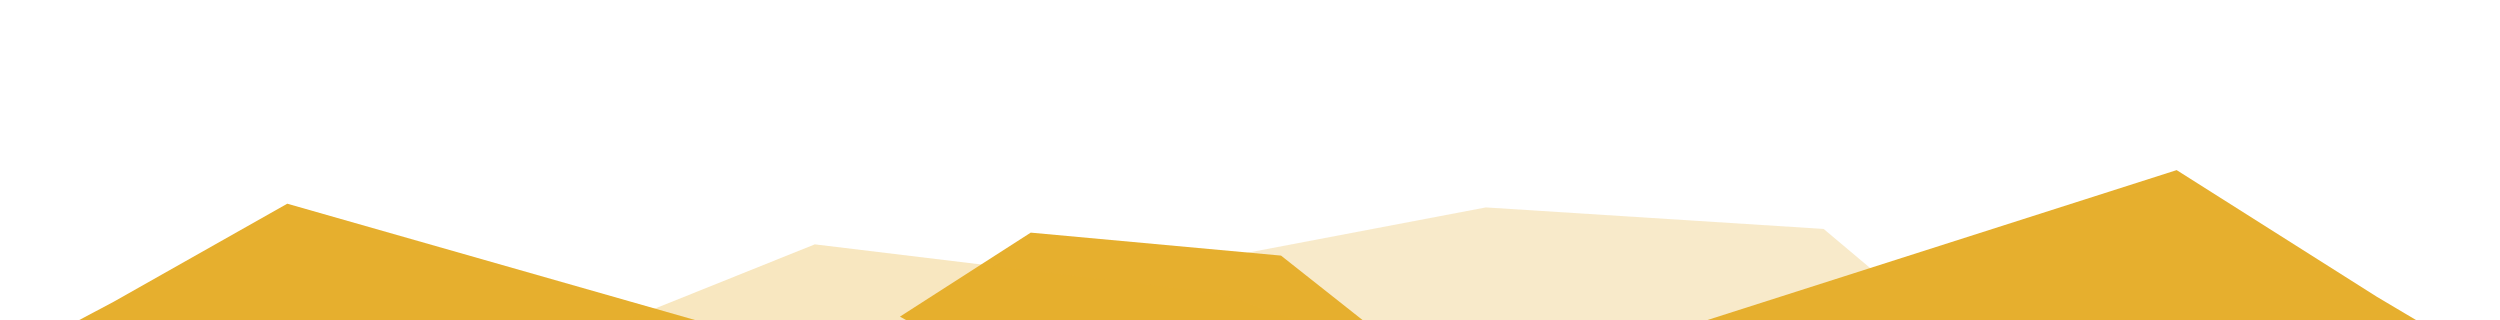 <svg id="圖層_1" data-name="圖層 1" xmlns="http://www.w3.org/2000/svg" viewBox="0 0 960 123"><defs><style>.cls-1,.cls-2,.cls-3{fill:#e6af2e;}.cls-1{opacity:0.25;}.cls-3{opacity:0.3;}</style></defs><title>index</title><polygon class="cls-1" points="368.43 118.07 570.55 79.65 700.27 87.91 741.85 122.86 354.09 139.86 362.69 119.65 368.43 118.07"/><polygon class="cls-2" points="643.03 126.92 835.83 65.32 912.79 114.01 953.81 138.35 682.45 137.71 643.03 126.92"/><polygon class="cls-2" points="277.49 125.91 110.31 78.22 43.57 115.92 8 134.77 243.31 134.27 277.49 125.91"/><polygon class="cls-2" points="345.58 121.58 395.8 89.33 491.91 98.15 556.03 148.82 394.06 148.82 345.58 121.58"/><polygon class="cls-3" points="217.48 132.15 312.88 93.83 467.82 112.58 538.95 136.88 520.2 144.31 191.02 143.84 217.48 132.15"/></svg>